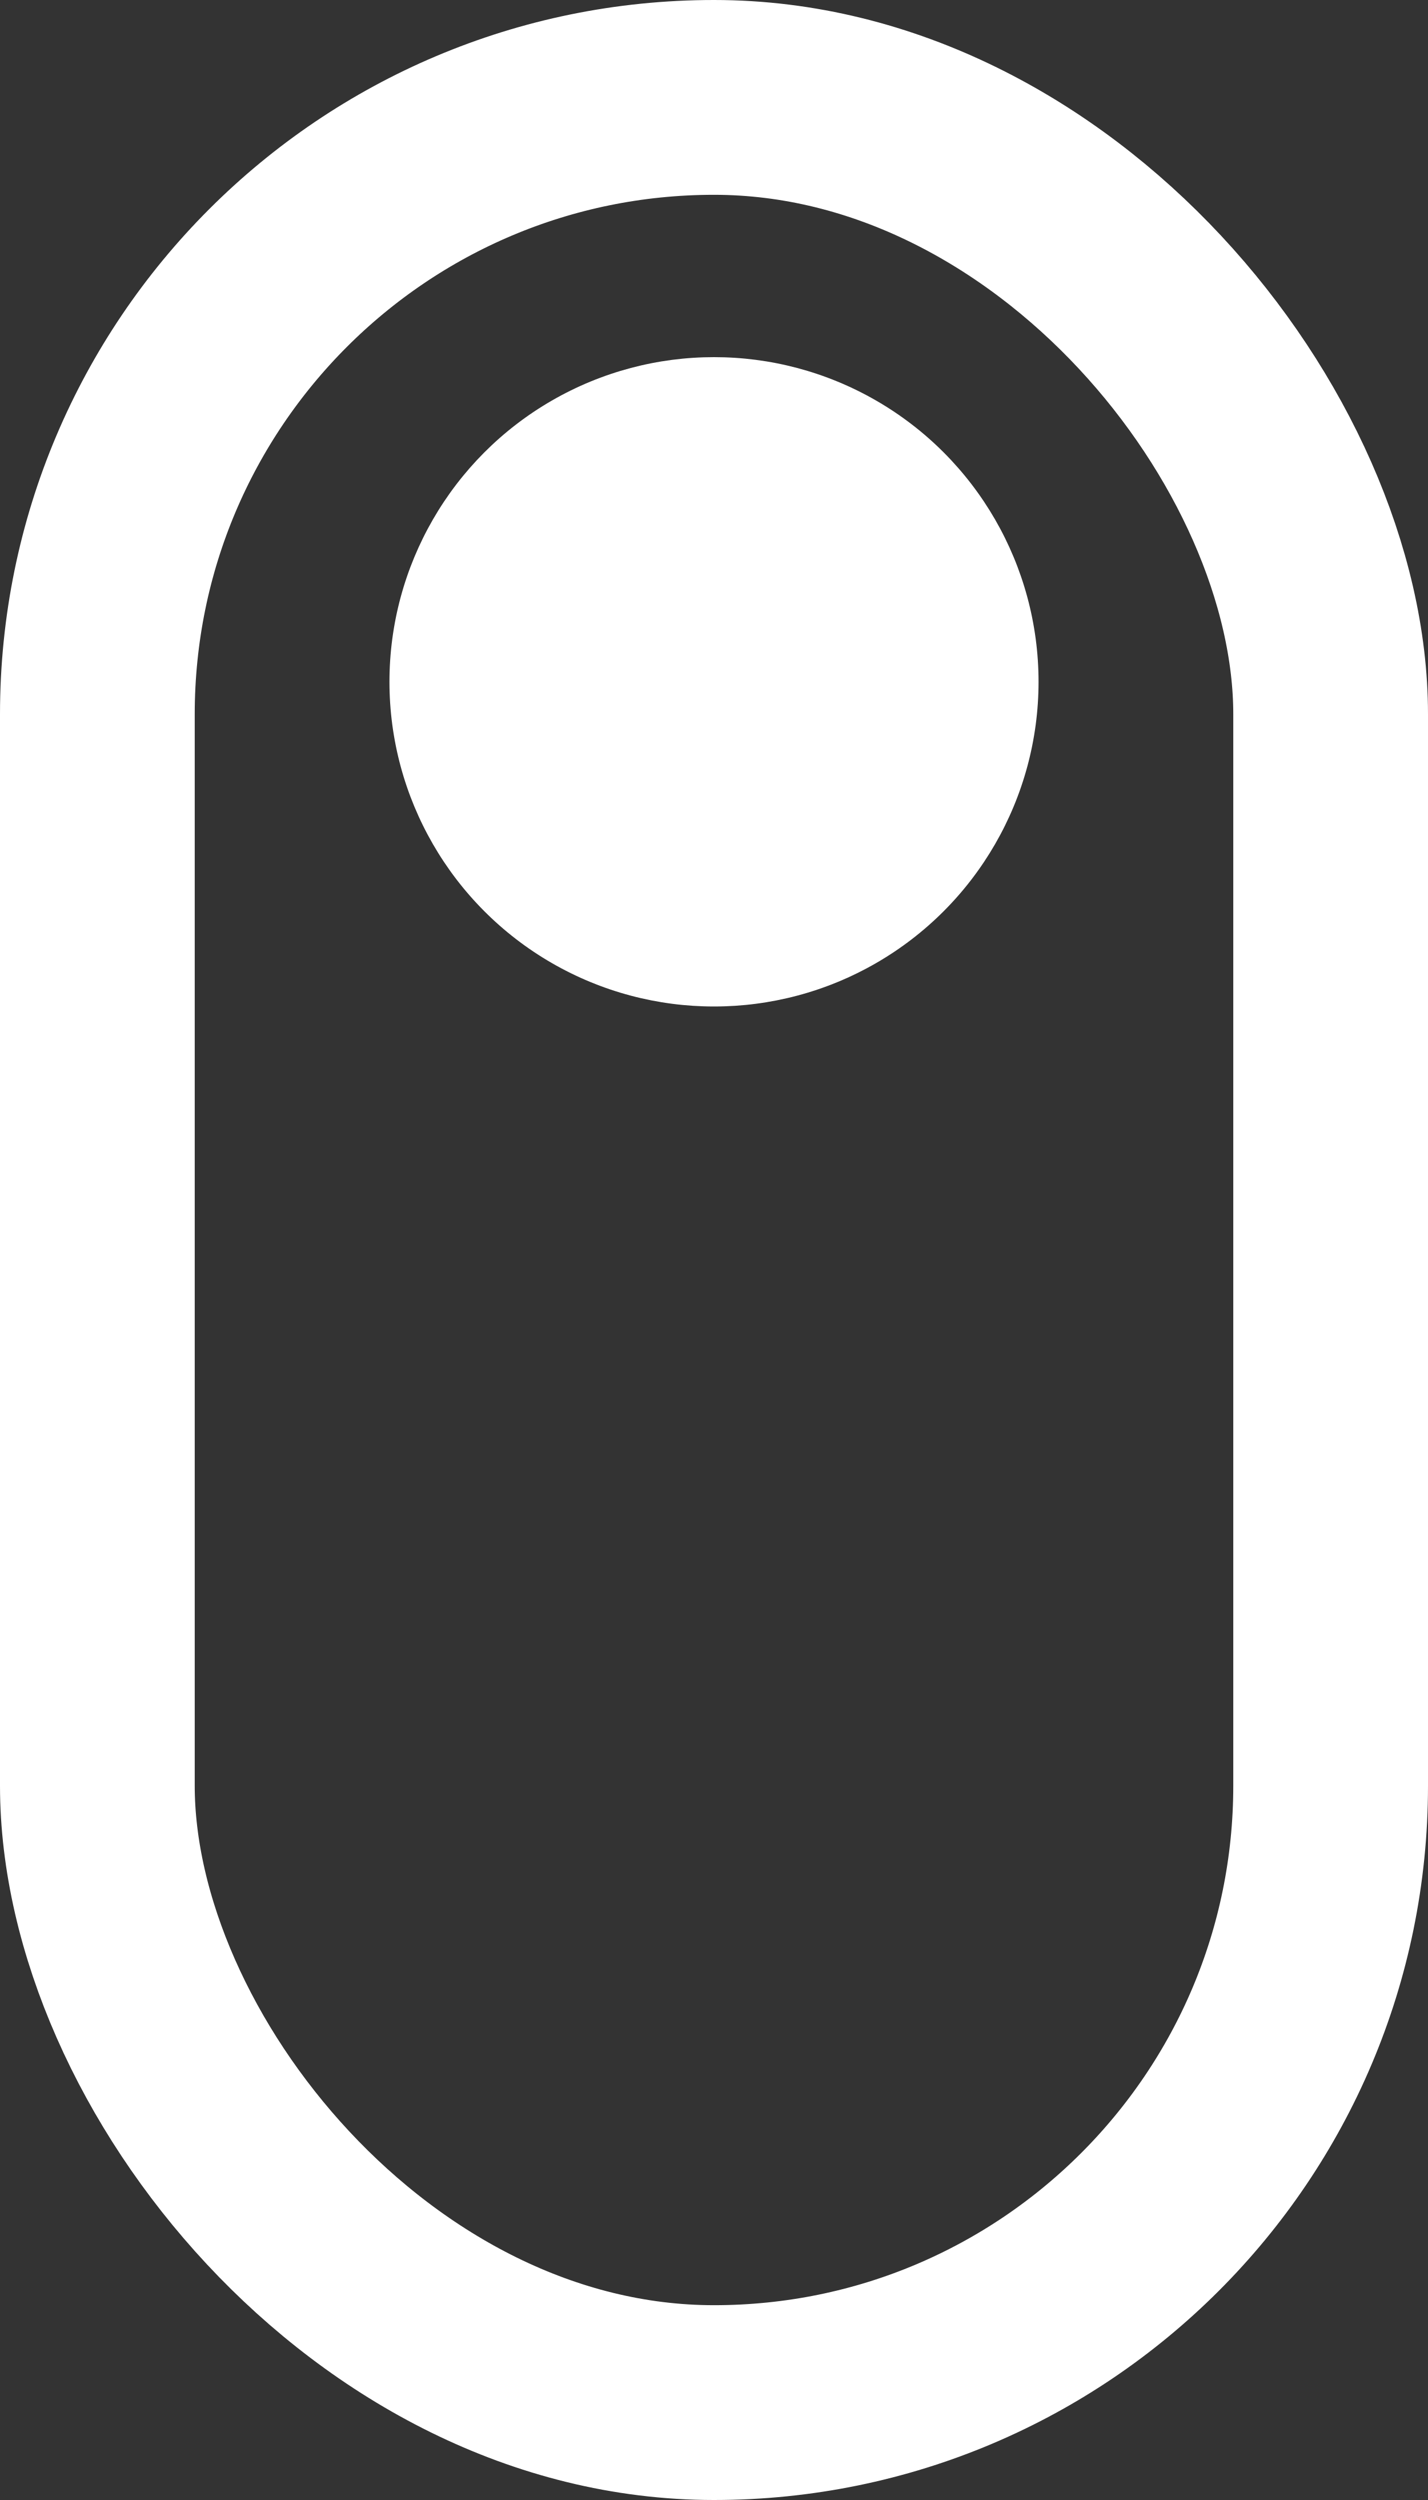 <svg xmlns="http://www.w3.org/2000/svg" width="44" height="77" viewBox="0 0 44 77">
  <rect x="0" y="0" width="44" height="77" fill="#333333" stroke="none"/>
  <g id="Grupo_3" data-name="Grupo 3" transform="translate(-254 -737)">
    <g id="Rectángulo_4" data-name="Rectángulo 4" transform="translate(254 737)" fill="none" stroke="#fff" stroke-width="6">
      <rect width="44" height="77" rx="22" stroke="none"/>
      <rect x="3" y="3" width="38" height="71" rx="19" fill="none"/>
    </g>
    <circle id="Elipse_1" data-name="Elipse 1" cx="10" cy="10" r="10" transform="translate(266 748)" fill="#fff"/>
  </g>
</svg>
